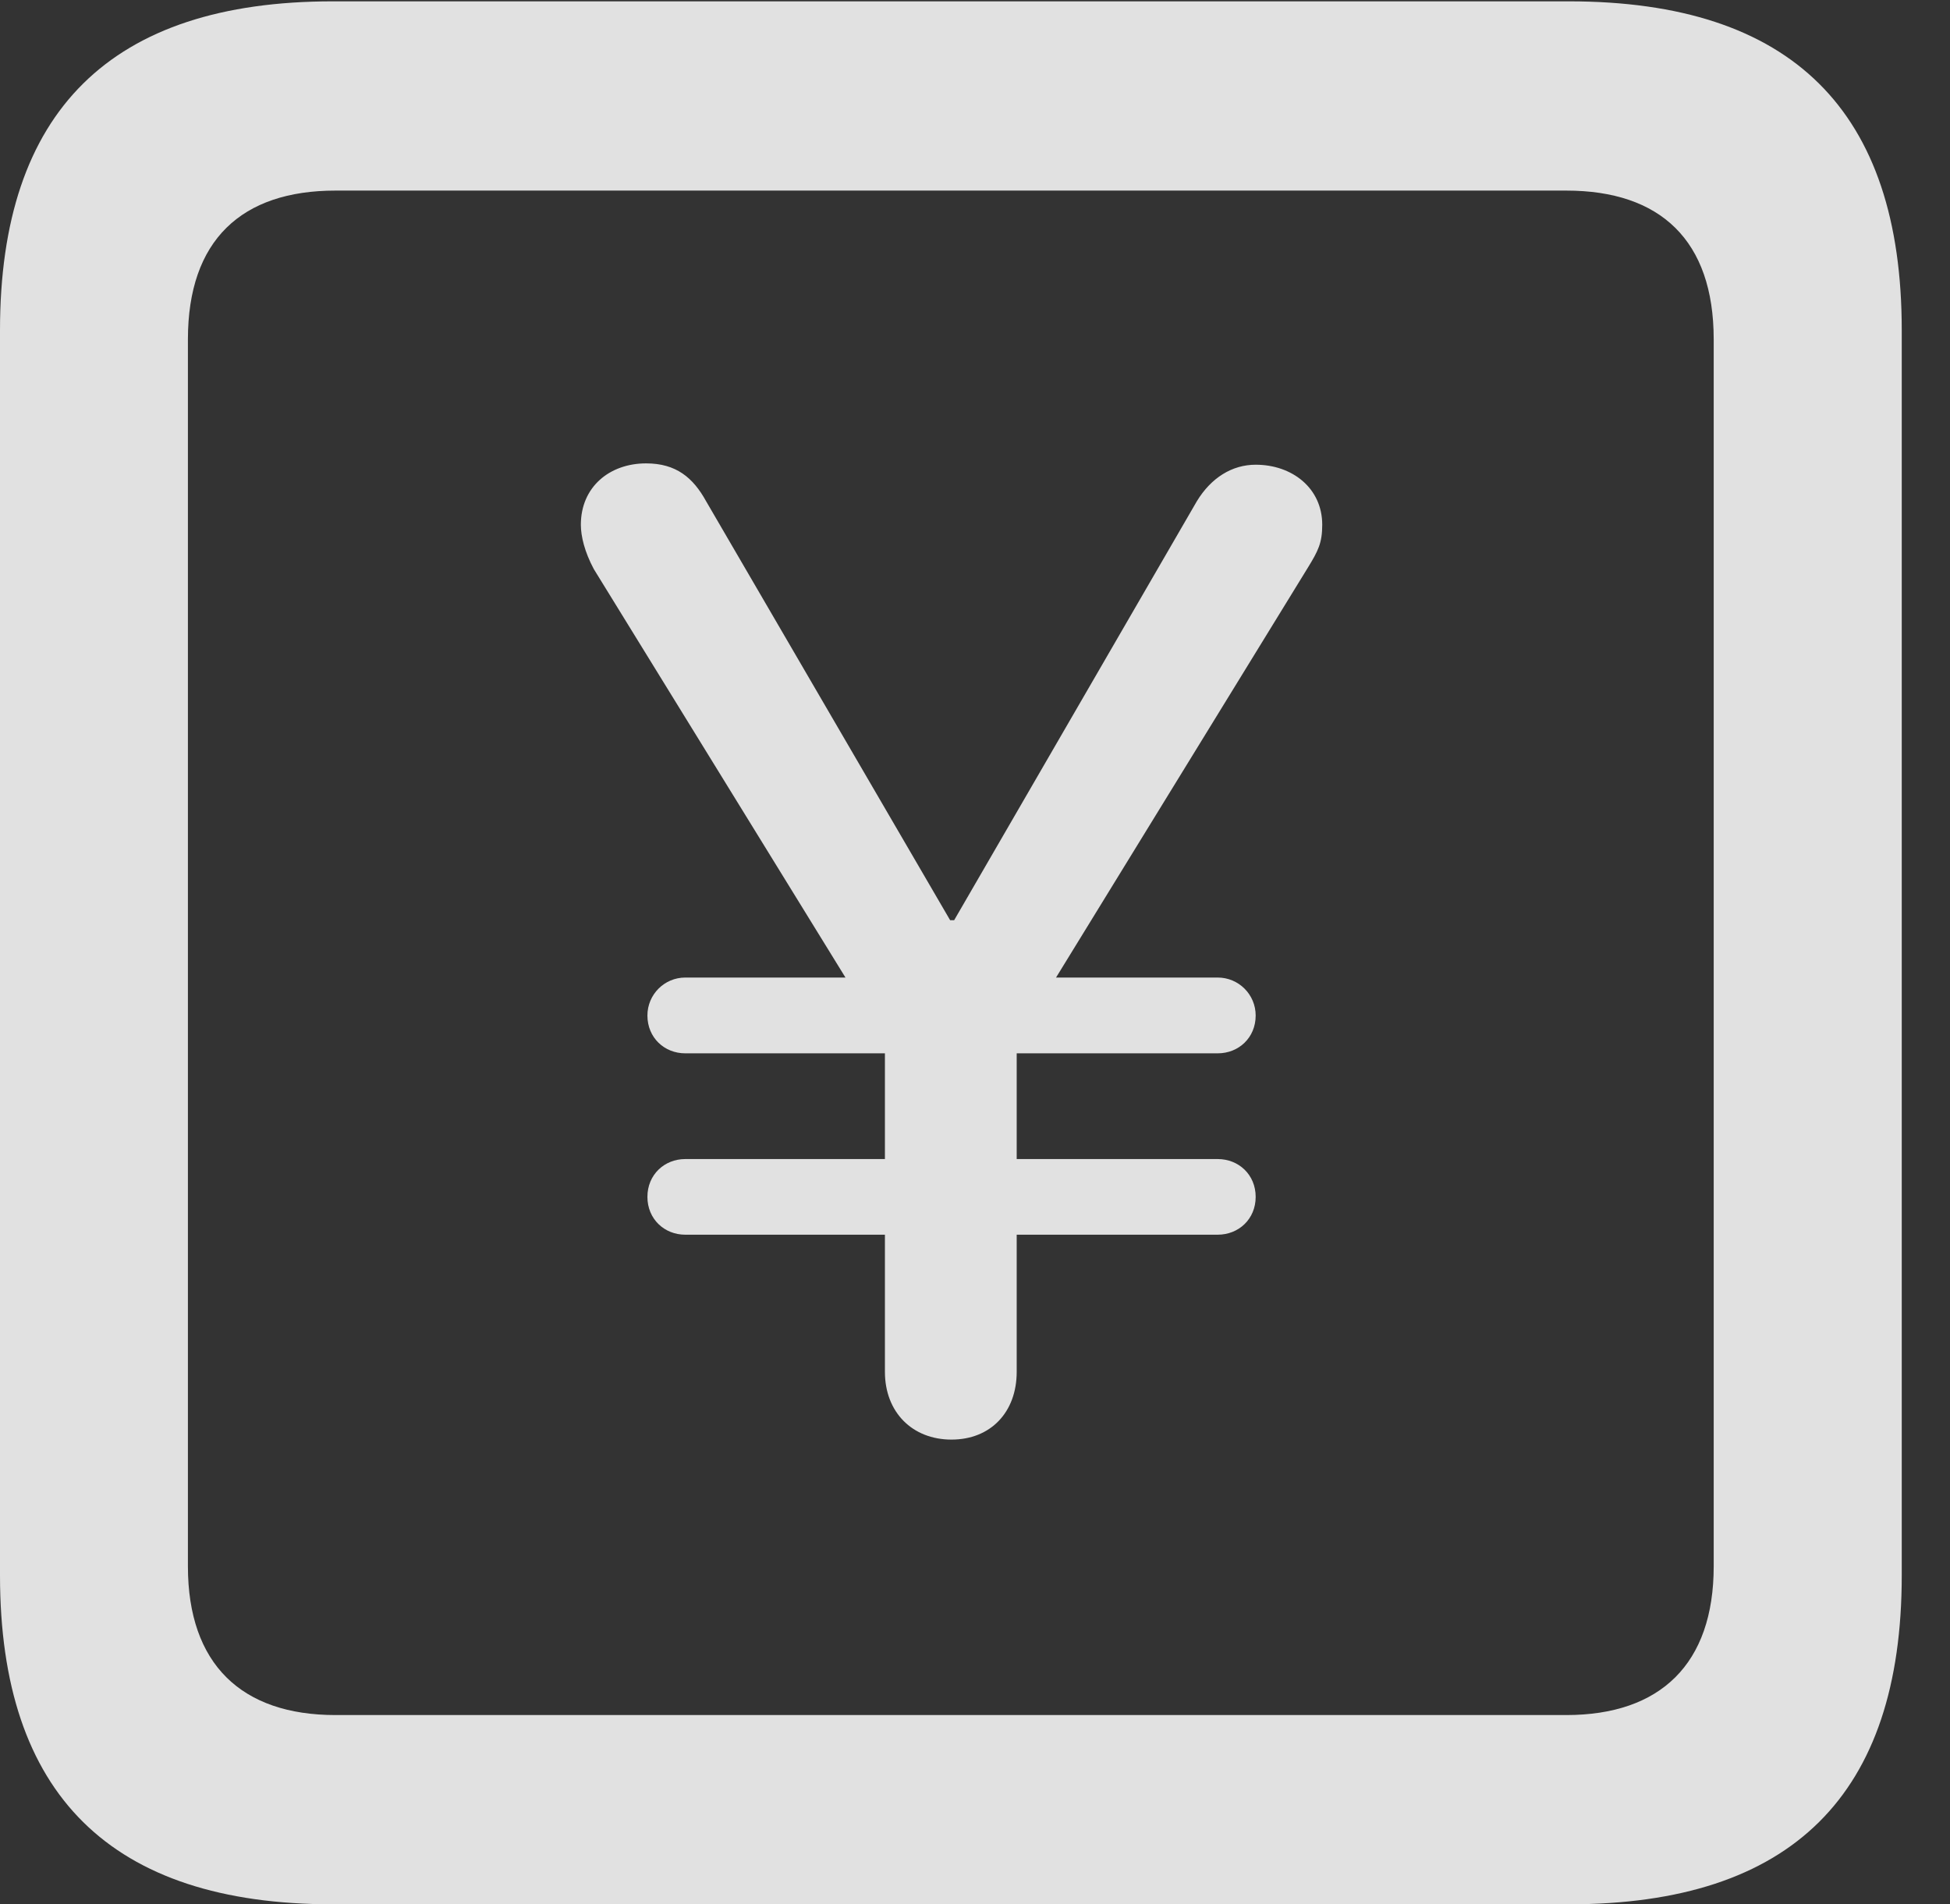 <?xml version="1.0" encoding="UTF-8"?>
<!--Generator: Apple Native CoreSVG 341-->
<!DOCTYPE svg
PUBLIC "-//W3C//DTD SVG 1.1//EN"
       "http://www.w3.org/Graphics/SVG/1.1/DTD/svg11.dtd">
<svg version="1.1" xmlns="http://www.w3.org/2000/svg" xmlns:xlink="http://www.w3.org/1999/xlink" viewBox="0 0 14.59 14.248">
 <rect x="0" y="0" width="14.59" height="14.248" fill="#333333" stroke="none"/>
 <g>
  <rect height="14.248" opacity="0" width="14.59" x="0" y="0"/>
  <path d="M2.49 14.248L11.738 14.248C13.408 14.248 14.229 13.428 14.229 11.787L14.229 2.471C14.229 0.83 13.408 0.01 11.738 0.01L2.49 0.01C0.83 0.01 0 0.83 0 2.471L0 11.787C0 13.428 0.83 14.248 2.49 14.248ZM2.51 12.832C1.807 12.832 1.406 12.451 1.406 11.719L1.406 2.539C1.406 1.797 1.807 1.426 2.51 1.426L11.719 1.426C12.422 1.426 12.822 1.797 12.822 2.539L12.822 11.719C12.822 12.451 12.422 12.832 11.719 12.832Z" fill="white" fill-opacity="0.85"/>
  <path d="M7.119 10.771C7.412 10.771 7.607 10.566 7.607 10.264L7.607 7.793L9.785 4.248C9.863 4.121 9.893 4.062 9.893 3.926C9.893 3.652 9.668 3.477 9.395 3.477C9.219 3.477 9.062 3.574 8.955 3.75L7.139 6.885L7.109 6.885L5.283 3.75C5.186 3.574 5.059 3.467 4.834 3.467C4.561 3.467 4.346 3.643 4.346 3.926C4.346 4.014 4.375 4.131 4.443 4.258L6.621 7.793L6.621 10.264C6.621 10.566 6.826 10.771 7.119 10.771ZM4.844 7.598C4.844 7.764 4.971 7.881 5.127 7.881L9.111 7.881C9.268 7.881 9.395 7.764 9.395 7.598C9.395 7.441 9.268 7.314 9.111 7.314L5.127 7.314C4.971 7.314 4.844 7.441 4.844 7.598ZM4.844 8.955C4.844 9.121 4.971 9.238 5.127 9.238L9.111 9.238C9.268 9.238 9.395 9.121 9.395 8.955C9.395 8.789 9.268 8.672 9.111 8.672L5.127 8.672C4.971 8.672 4.844 8.789 4.844 8.955Z" fill="white" fill-opacity="0.85"/>
 </g>
</svg>
